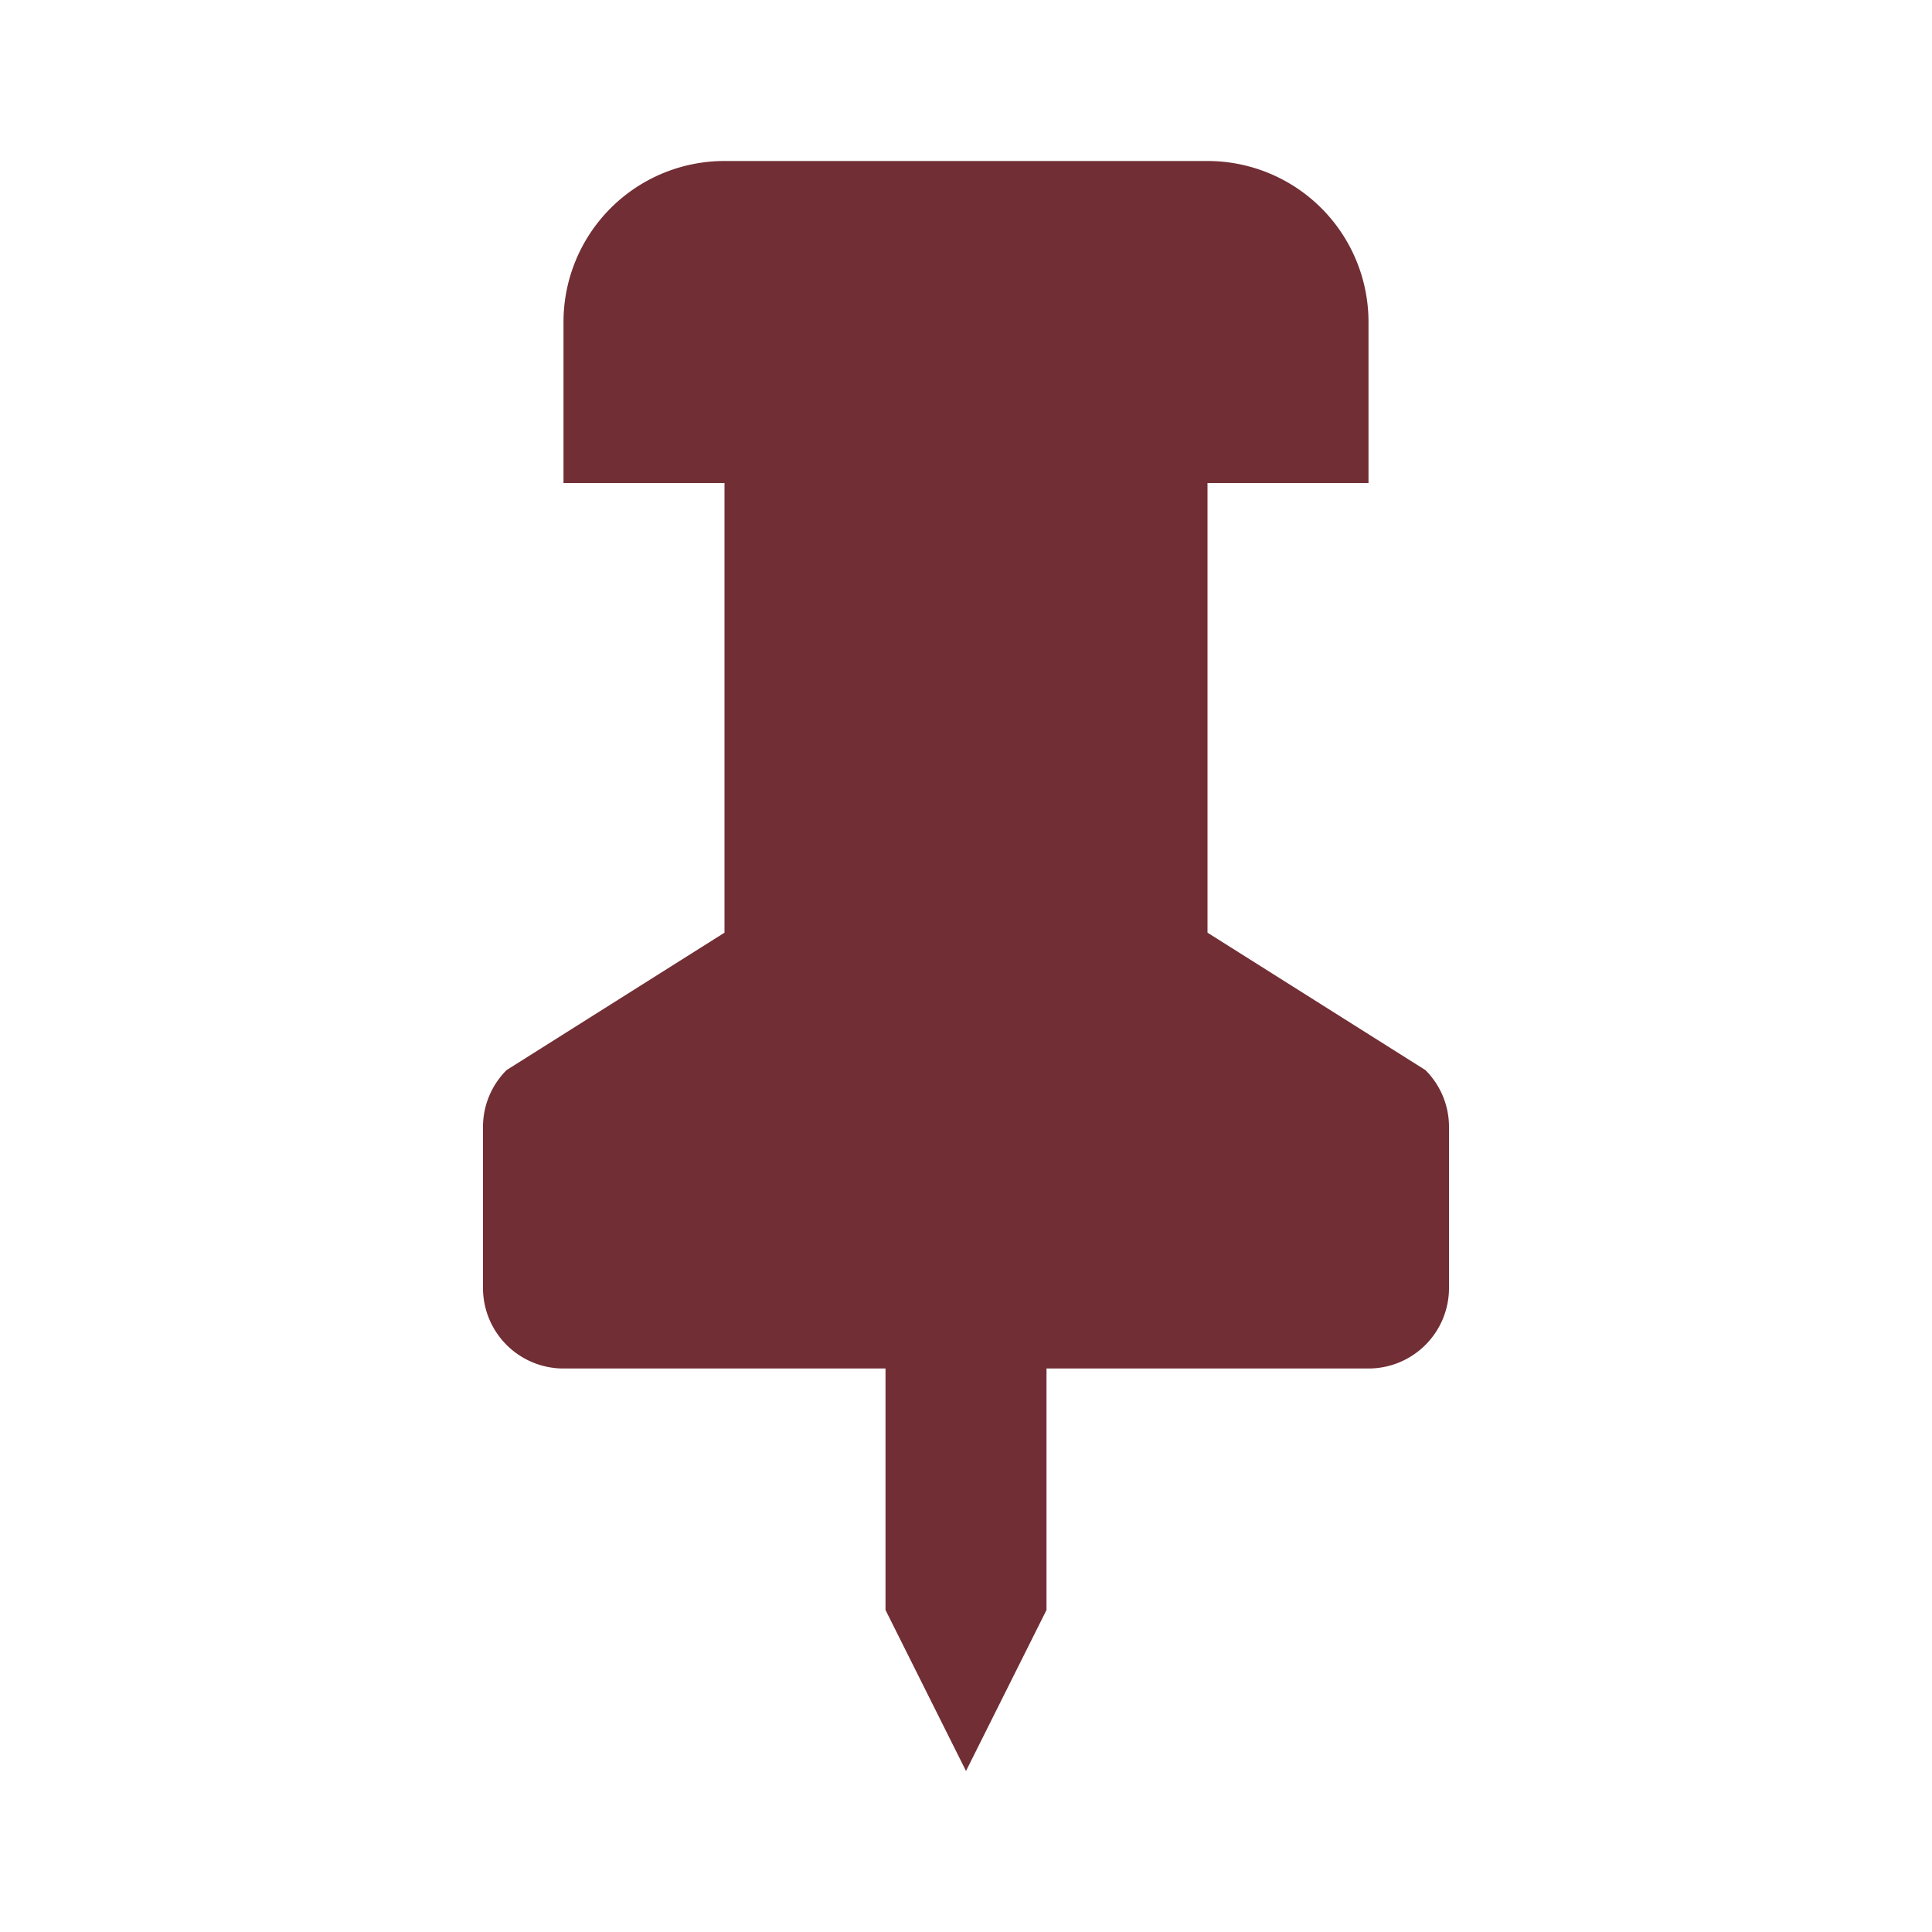 <svg xmlns="http://www.w3.org/2000/svg" width="24" height="24" viewBox="0 0 24 24" style="fill: #712E34;transform: ;msFilter:;"><path d="M15 11.586V6h2V4a2 2 0 0 0-2-2H9a2 2 0 0 0-2 2v2h2v5.586l-2.707 1.707A.996.996 0 0 0 6 14v2a1 1 0 0 0 1 1h4v3l1 2 1-2v-3h4a1 1 0 0 0 1-1v-2a.996.996 0 0 0-.293-.707L15 11.586z"></path></svg>